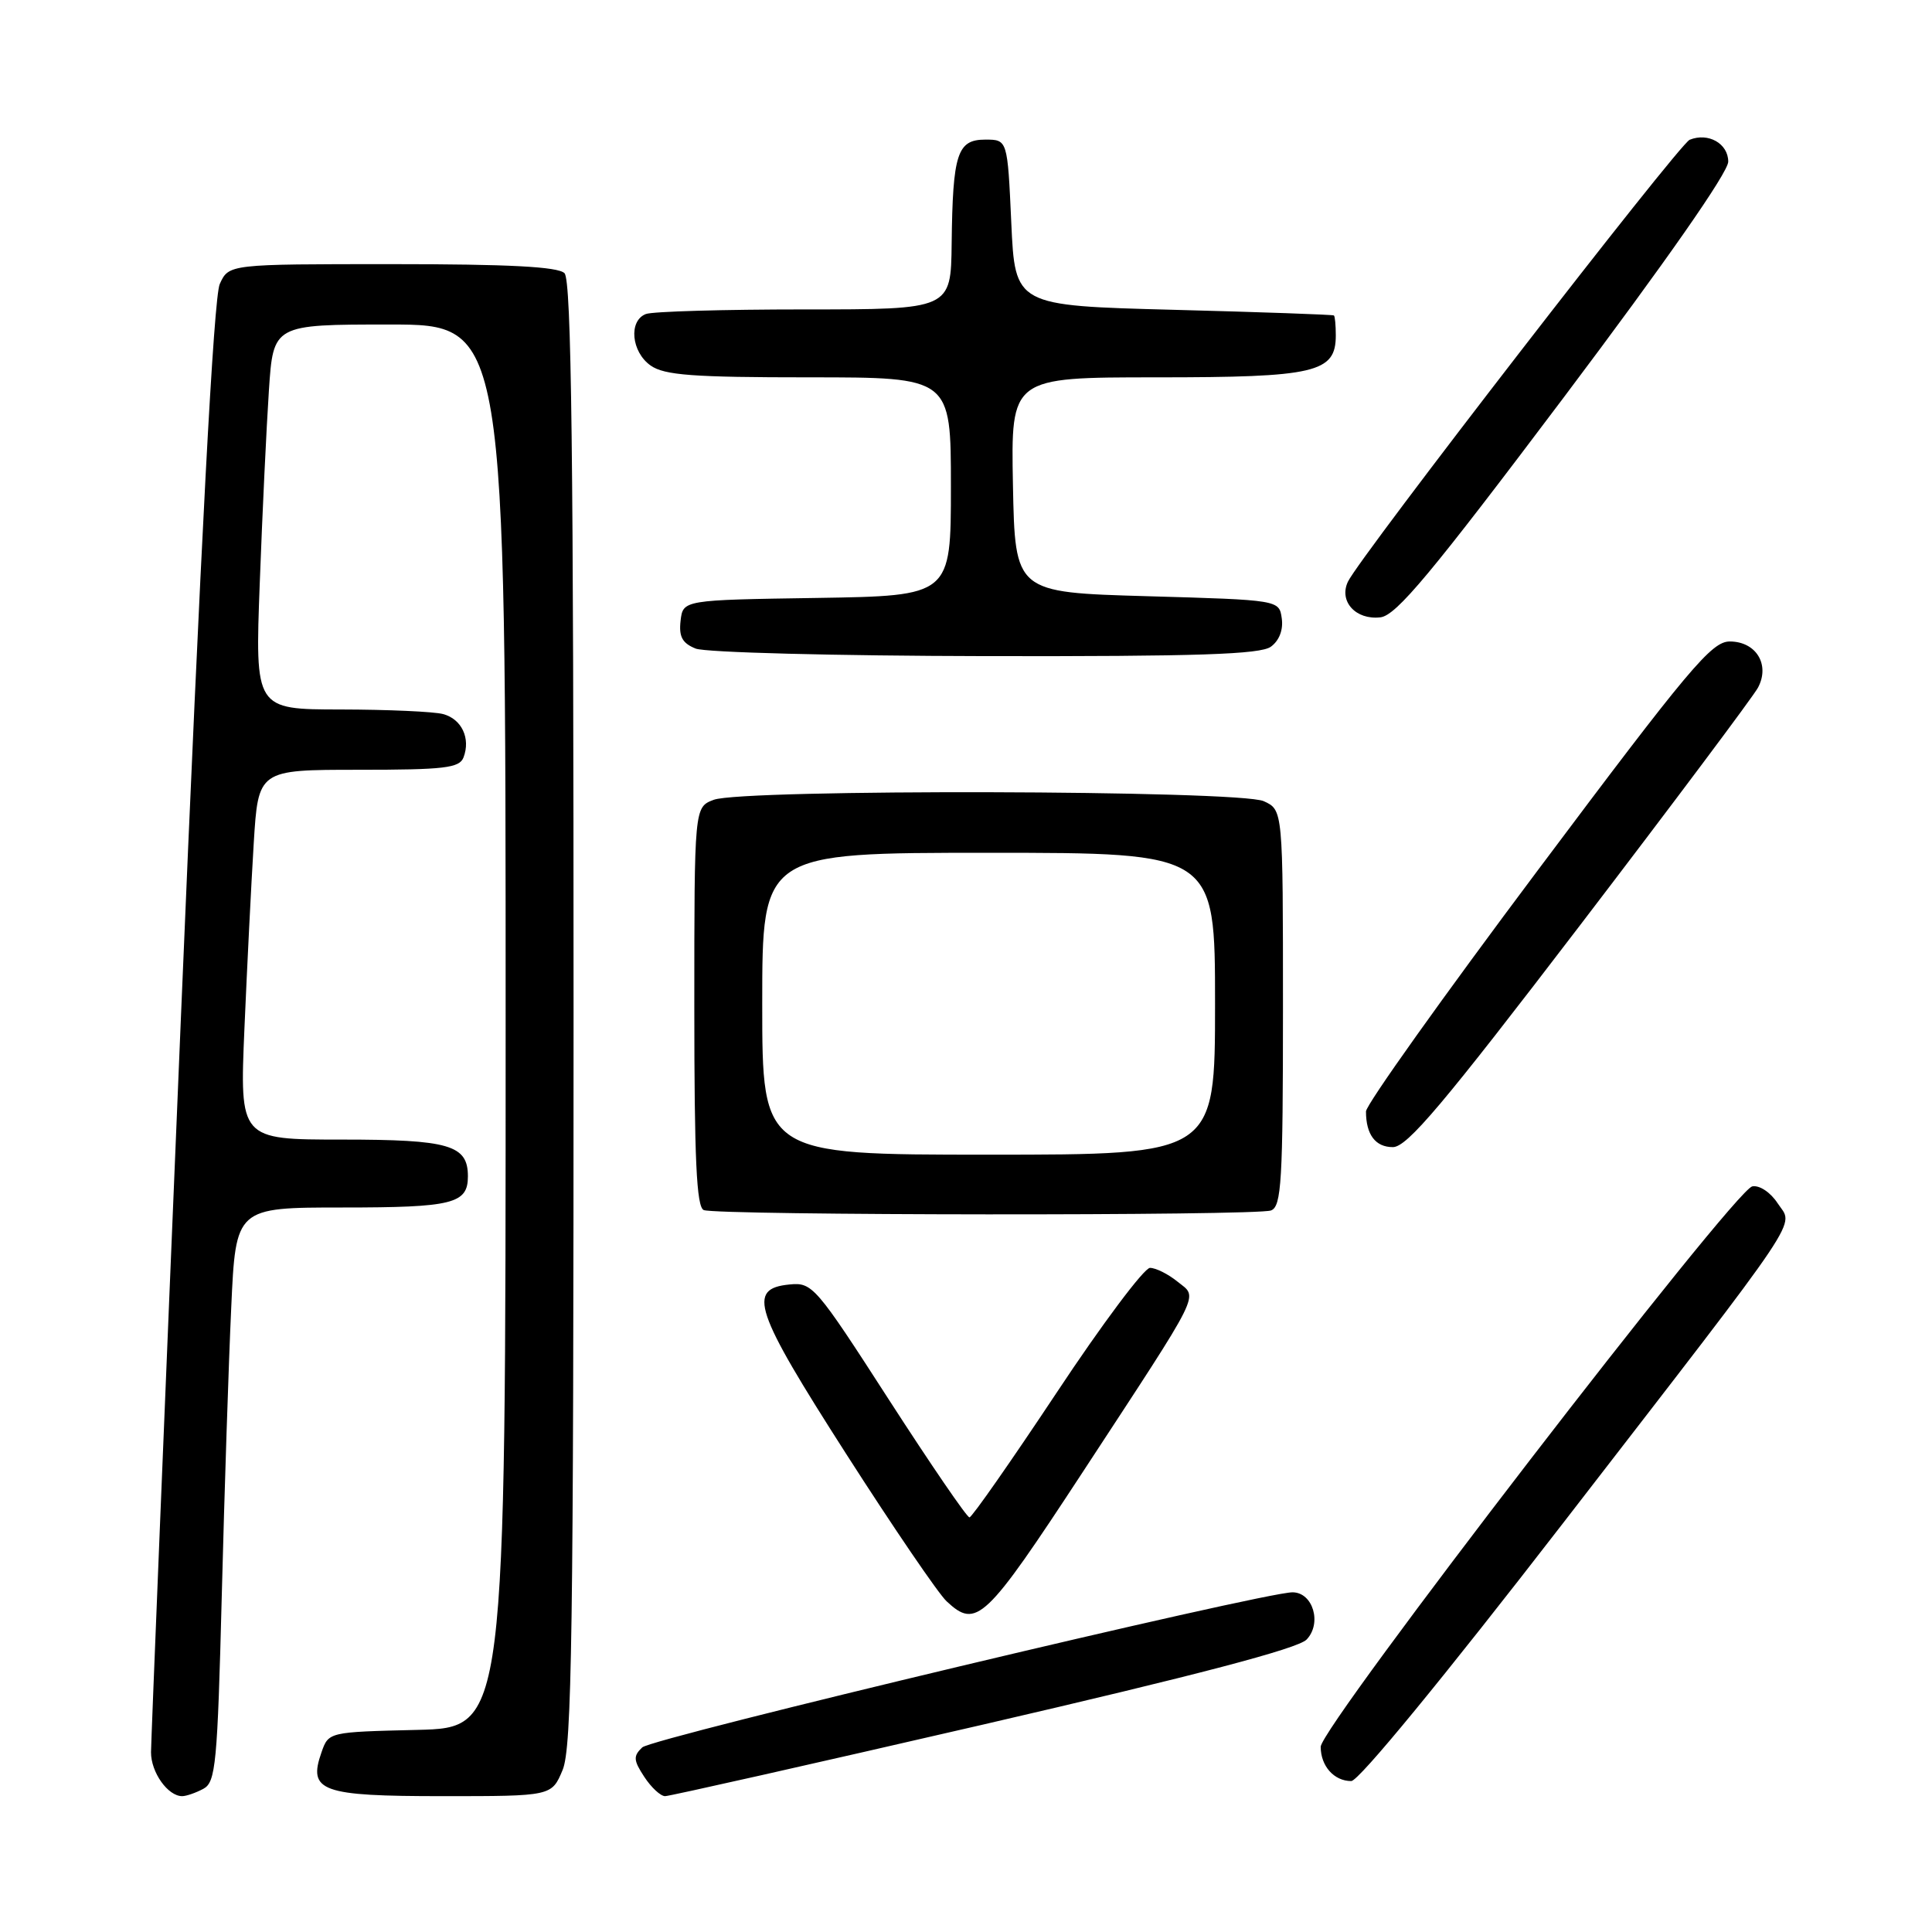 <?xml version="1.0" encoding="UTF-8" standalone="no"?>
<!DOCTYPE svg PUBLIC "-//W3C//DTD SVG 1.1//EN" "http://www.w3.org/Graphics/SVG/1.1/DTD/svg11.dtd" >
<svg xmlns="http://www.w3.org/2000/svg" xmlns:xlink="http://www.w3.org/1999/xlink" version="1.1" viewBox="0 0 256 256">
 <g >
 <path fill="currentColor"
d=" M 26.94 237.03 C 28.59 236.15 28.81 233.79 29.39 211.28 C 29.74 197.65 30.30 180.54 30.64 173.25 C 31.24 160.00 31.24 160.00 45.42 160.00 C 60.00 160.00 62.00 159.50 62.00 155.87 C 62.00 151.72 59.55 151.00 45.31 151.00 C 31.76 151.00 31.76 151.00 32.39 136.25 C 32.74 128.14 33.29 117.11 33.62 111.75 C 34.22 102.00 34.22 102.00 47.50 102.00 C 58.89 102.00 60.88 101.77 61.42 100.36 C 62.38 97.84 61.18 95.28 58.72 94.62 C 57.50 94.29 51.39 94.02 45.14 94.01 C 33.79 94.00 33.79 94.00 34.42 77.25 C 34.76 68.04 35.31 56.56 35.63 51.75 C 36.21 43.00 36.21 43.00 51.61 43.00 C 67.00 43.00 67.00 43.00 67.00 135.97 C 67.00 228.94 67.00 228.94 55.27 229.22 C 43.55 229.50 43.54 229.50 42.60 232.19 C 40.78 237.36 42.55 238.00 58.67 238.00 C 73.10 238.00 73.10 238.00 74.55 234.53 C 75.78 231.58 76.00 216.53 76.00 134.23 C 76.00 60.25 75.72 37.12 74.80 36.20 C 73.94 35.34 67.46 35.00 51.96 35.00 C 30.32 35.00 30.32 35.00 29.12 37.63 C 28.32 39.39 26.62 71.44 23.97 134.88 C 21.80 186.92 20.02 230.71 20.01 232.18 C 20.00 234.84 22.24 238.00 24.14 238.00 C 24.68 238.00 25.95 237.56 26.94 237.03 Z  M 130.33 228.50 C 158.64 221.95 171.97 218.45 173.13 217.25 C 175.19 215.10 173.98 211.01 171.28 210.99 C 167.42 210.97 86.41 230.28 85.10 231.54 C 83.89 232.69 83.93 233.25 85.37 235.44 C 86.29 236.85 87.53 238.00 88.13 238.00 C 88.72 238.00 107.71 233.72 130.33 228.50 Z  M 207.10 201.84 C 239.71 159.64 237.67 162.68 235.54 159.43 C 234.60 157.99 233.14 157.02 232.19 157.20 C 229.79 157.66 175.00 228.80 175.00 231.46 C 175.00 234.01 176.77 236.00 179.05 236.00 C 180.04 236.00 191.31 222.27 207.10 201.84 Z  M 143.46 195.07 C 159.57 170.46 158.78 172.05 156.02 169.82 C 154.79 168.82 153.15 168.00 152.38 168.00 C 151.61 168.00 146.04 175.43 140.02 184.52 C 133.99 193.60 128.79 201.05 128.46 201.06 C 128.13 201.08 123.34 194.07 117.80 185.49 C 108.08 170.41 107.64 169.90 104.62 170.20 C 98.95 170.75 99.90 173.57 112.16 192.71 C 118.38 202.42 124.35 211.18 125.43 212.18 C 129.39 215.88 130.54 214.79 143.46 195.07 Z  M 168.42 160.39 C 169.80 159.86 170.00 156.55 170.00 133.55 C 170.00 107.32 170.00 107.32 167.45 106.16 C 164.23 104.69 98.38 104.53 94.57 105.98 C 92.00 106.95 92.00 106.95 92.00 133.39 C 92.00 153.61 92.29 159.95 93.25 160.34 C 95.05 161.06 166.53 161.12 168.42 160.39 Z  M 209.35 122.62 C 221.70 106.46 232.31 92.29 232.94 91.12 C 234.57 88.07 232.69 85.00 229.20 85.00 C 226.79 85.00 223.83 88.53 203.74 115.35 C 191.23 132.04 181.00 146.40 181.00 147.27 C 181.00 150.34 182.25 152.00 184.56 152.00 C 186.45 152.00 191.20 146.37 209.35 122.62 Z  M 168.40 85.69 C 169.50 84.89 170.06 83.45 169.84 81.94 C 169.50 79.50 169.50 79.50 152.00 79.00 C 134.50 78.50 134.50 78.50 134.22 64.25 C 133.95 50.00 133.95 50.00 153.25 50.00 C 174.33 50.00 177.00 49.38 177.00 44.44 C 177.00 43.10 176.89 41.91 176.75 41.80 C 176.61 41.69 167.05 41.35 155.50 41.05 C 134.50 40.50 134.50 40.50 134.00 29.50 C 133.50 18.50 133.50 18.50 130.55 18.50 C 126.84 18.50 126.24 20.36 126.10 32.25 C 126.00 41.00 126.00 41.00 106.58 41.00 C 95.90 41.00 86.45 41.27 85.58 41.61 C 83.26 42.50 83.65 46.64 86.22 48.44 C 88.04 49.72 91.85 50.00 107.22 50.00 C 126.00 50.00 126.00 50.00 126.00 64.48 C 126.00 78.95 126.00 78.95 108.25 79.23 C 90.50 79.50 90.50 79.50 90.18 82.26 C 89.94 84.37 90.41 85.23 92.18 85.94 C 93.46 86.46 110.73 86.90 130.56 86.94 C 158.73 86.99 167.01 86.71 168.40 85.69 Z  M 207.25 52.60 C 220.79 34.60 229.00 22.84 229.00 21.42 C 229.00 19.02 226.35 17.52 223.89 18.52 C 222.44 19.12 180.18 73.77 178.61 77.07 C 177.37 79.68 179.65 82.18 182.91 81.80 C 185.01 81.56 189.63 76.01 207.25 52.60 Z  M 101.00 133.00 C 101.00 113.00 101.00 113.00 131.00 113.00 C 161.00 113.00 161.00 113.00 161.00 133.00 C 161.00 153.00 161.00 153.00 131.00 153.00 C 101.00 153.00 101.00 153.00 101.00 133.00 Z "/>
</g>
</svg>